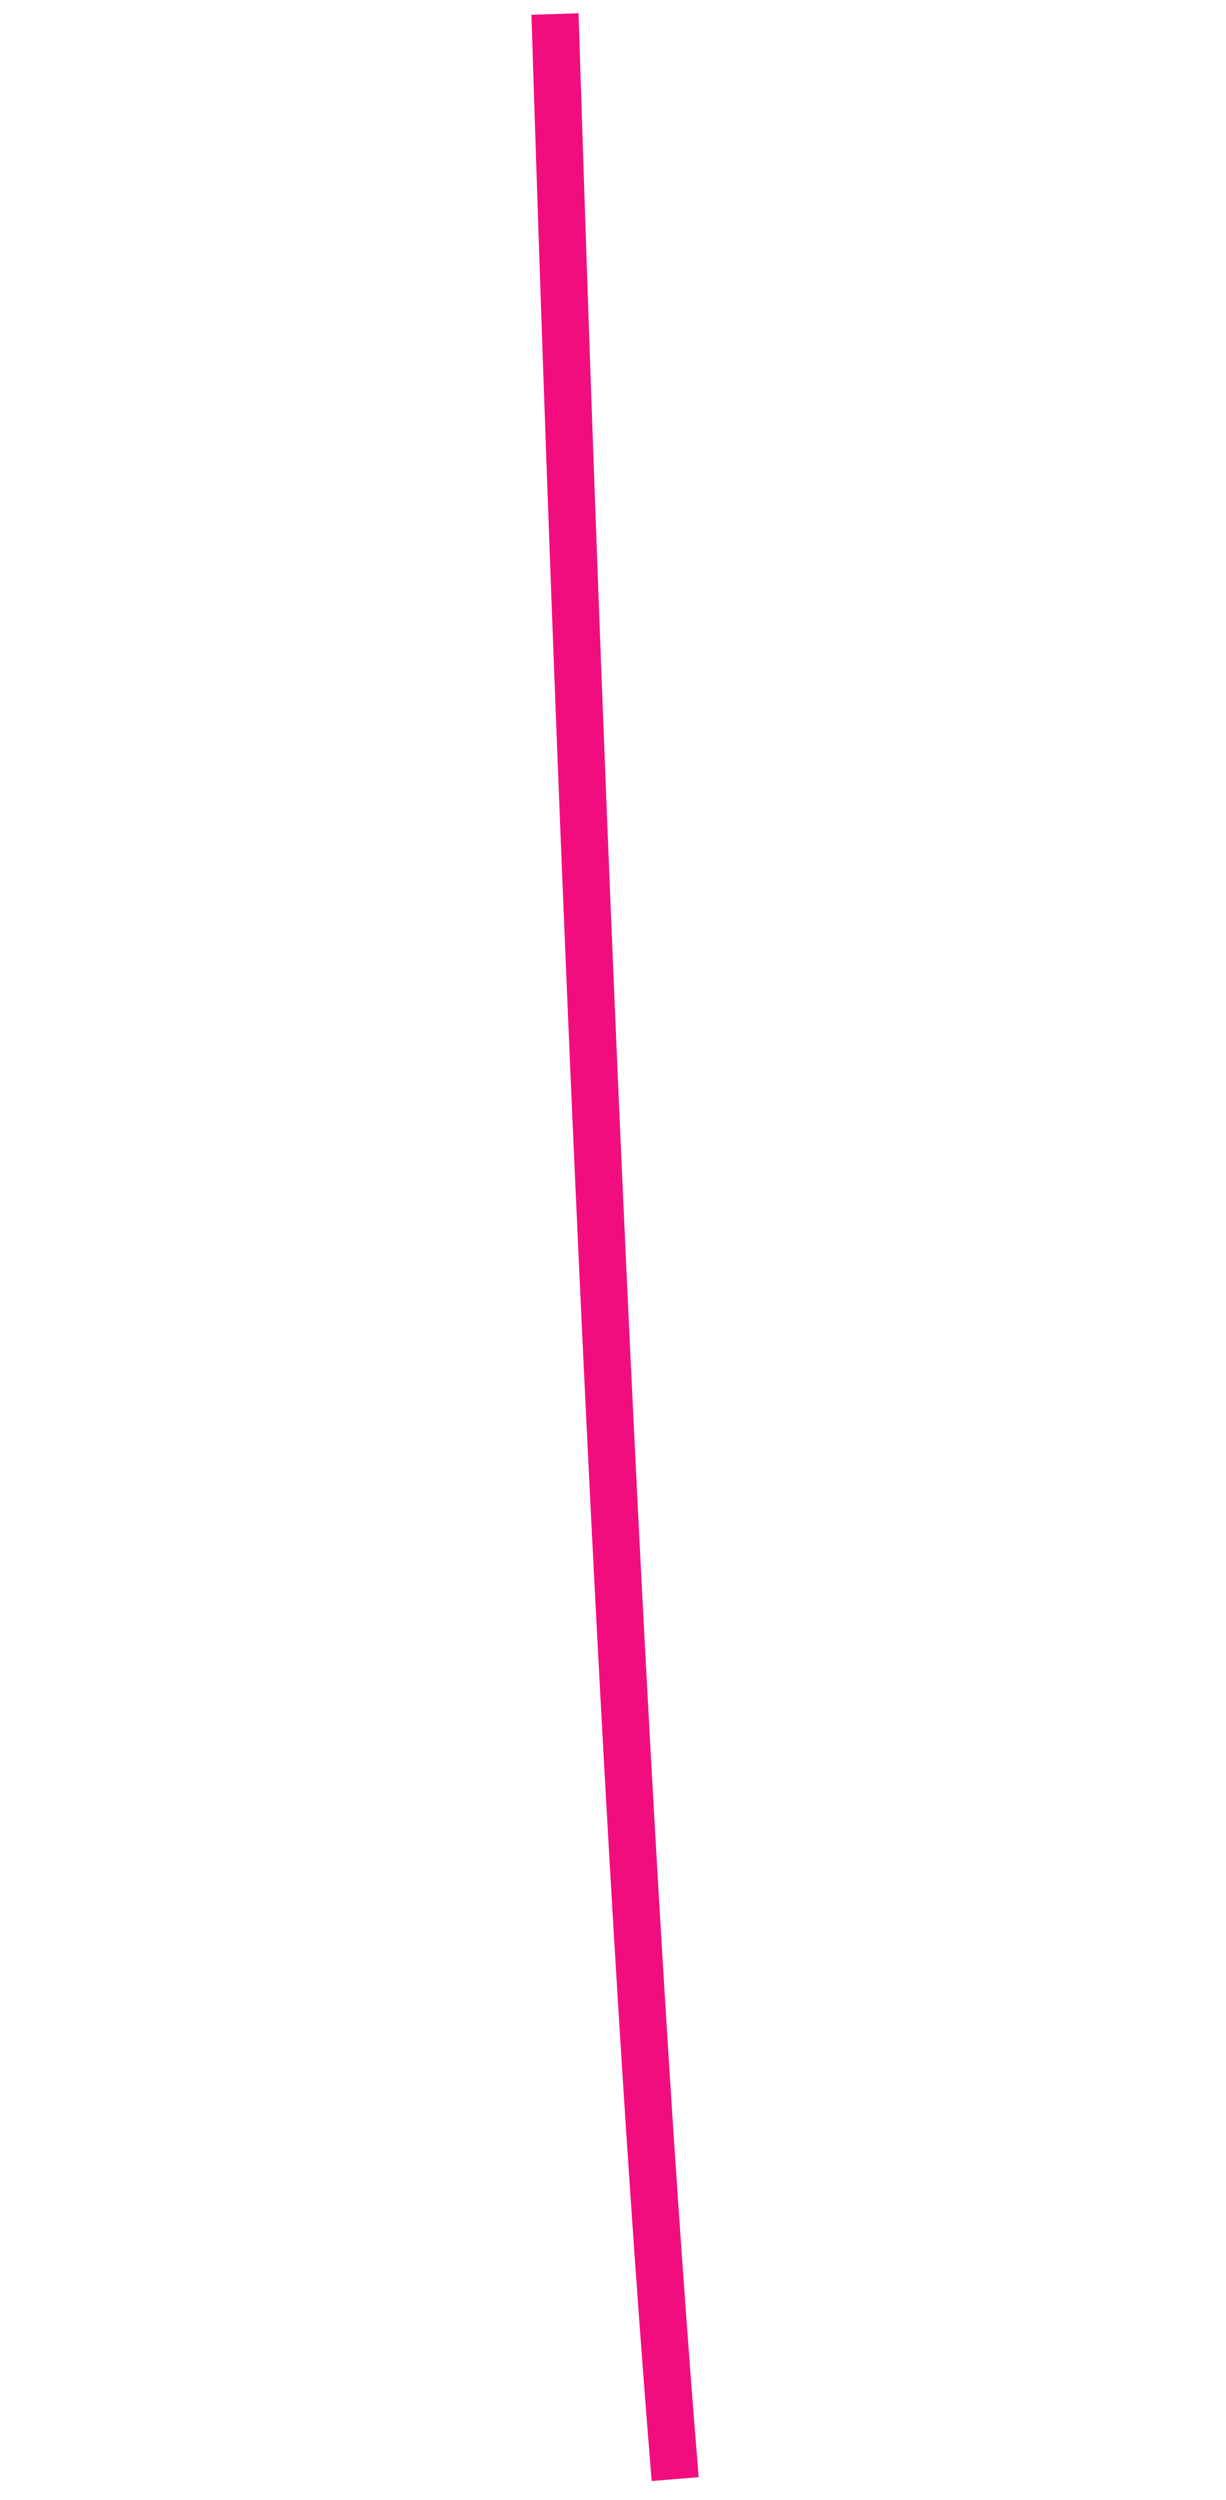 <svg width="52" height="106" viewBox="0 0 52 106" fill="none" xmlns="http://www.w3.org/2000/svg">
<path d="M28.637 105.111C26.655 80.952 24.875 43.114 23.54 0.595" stroke="#F20D7F" stroke-width="2"/>
</svg>
